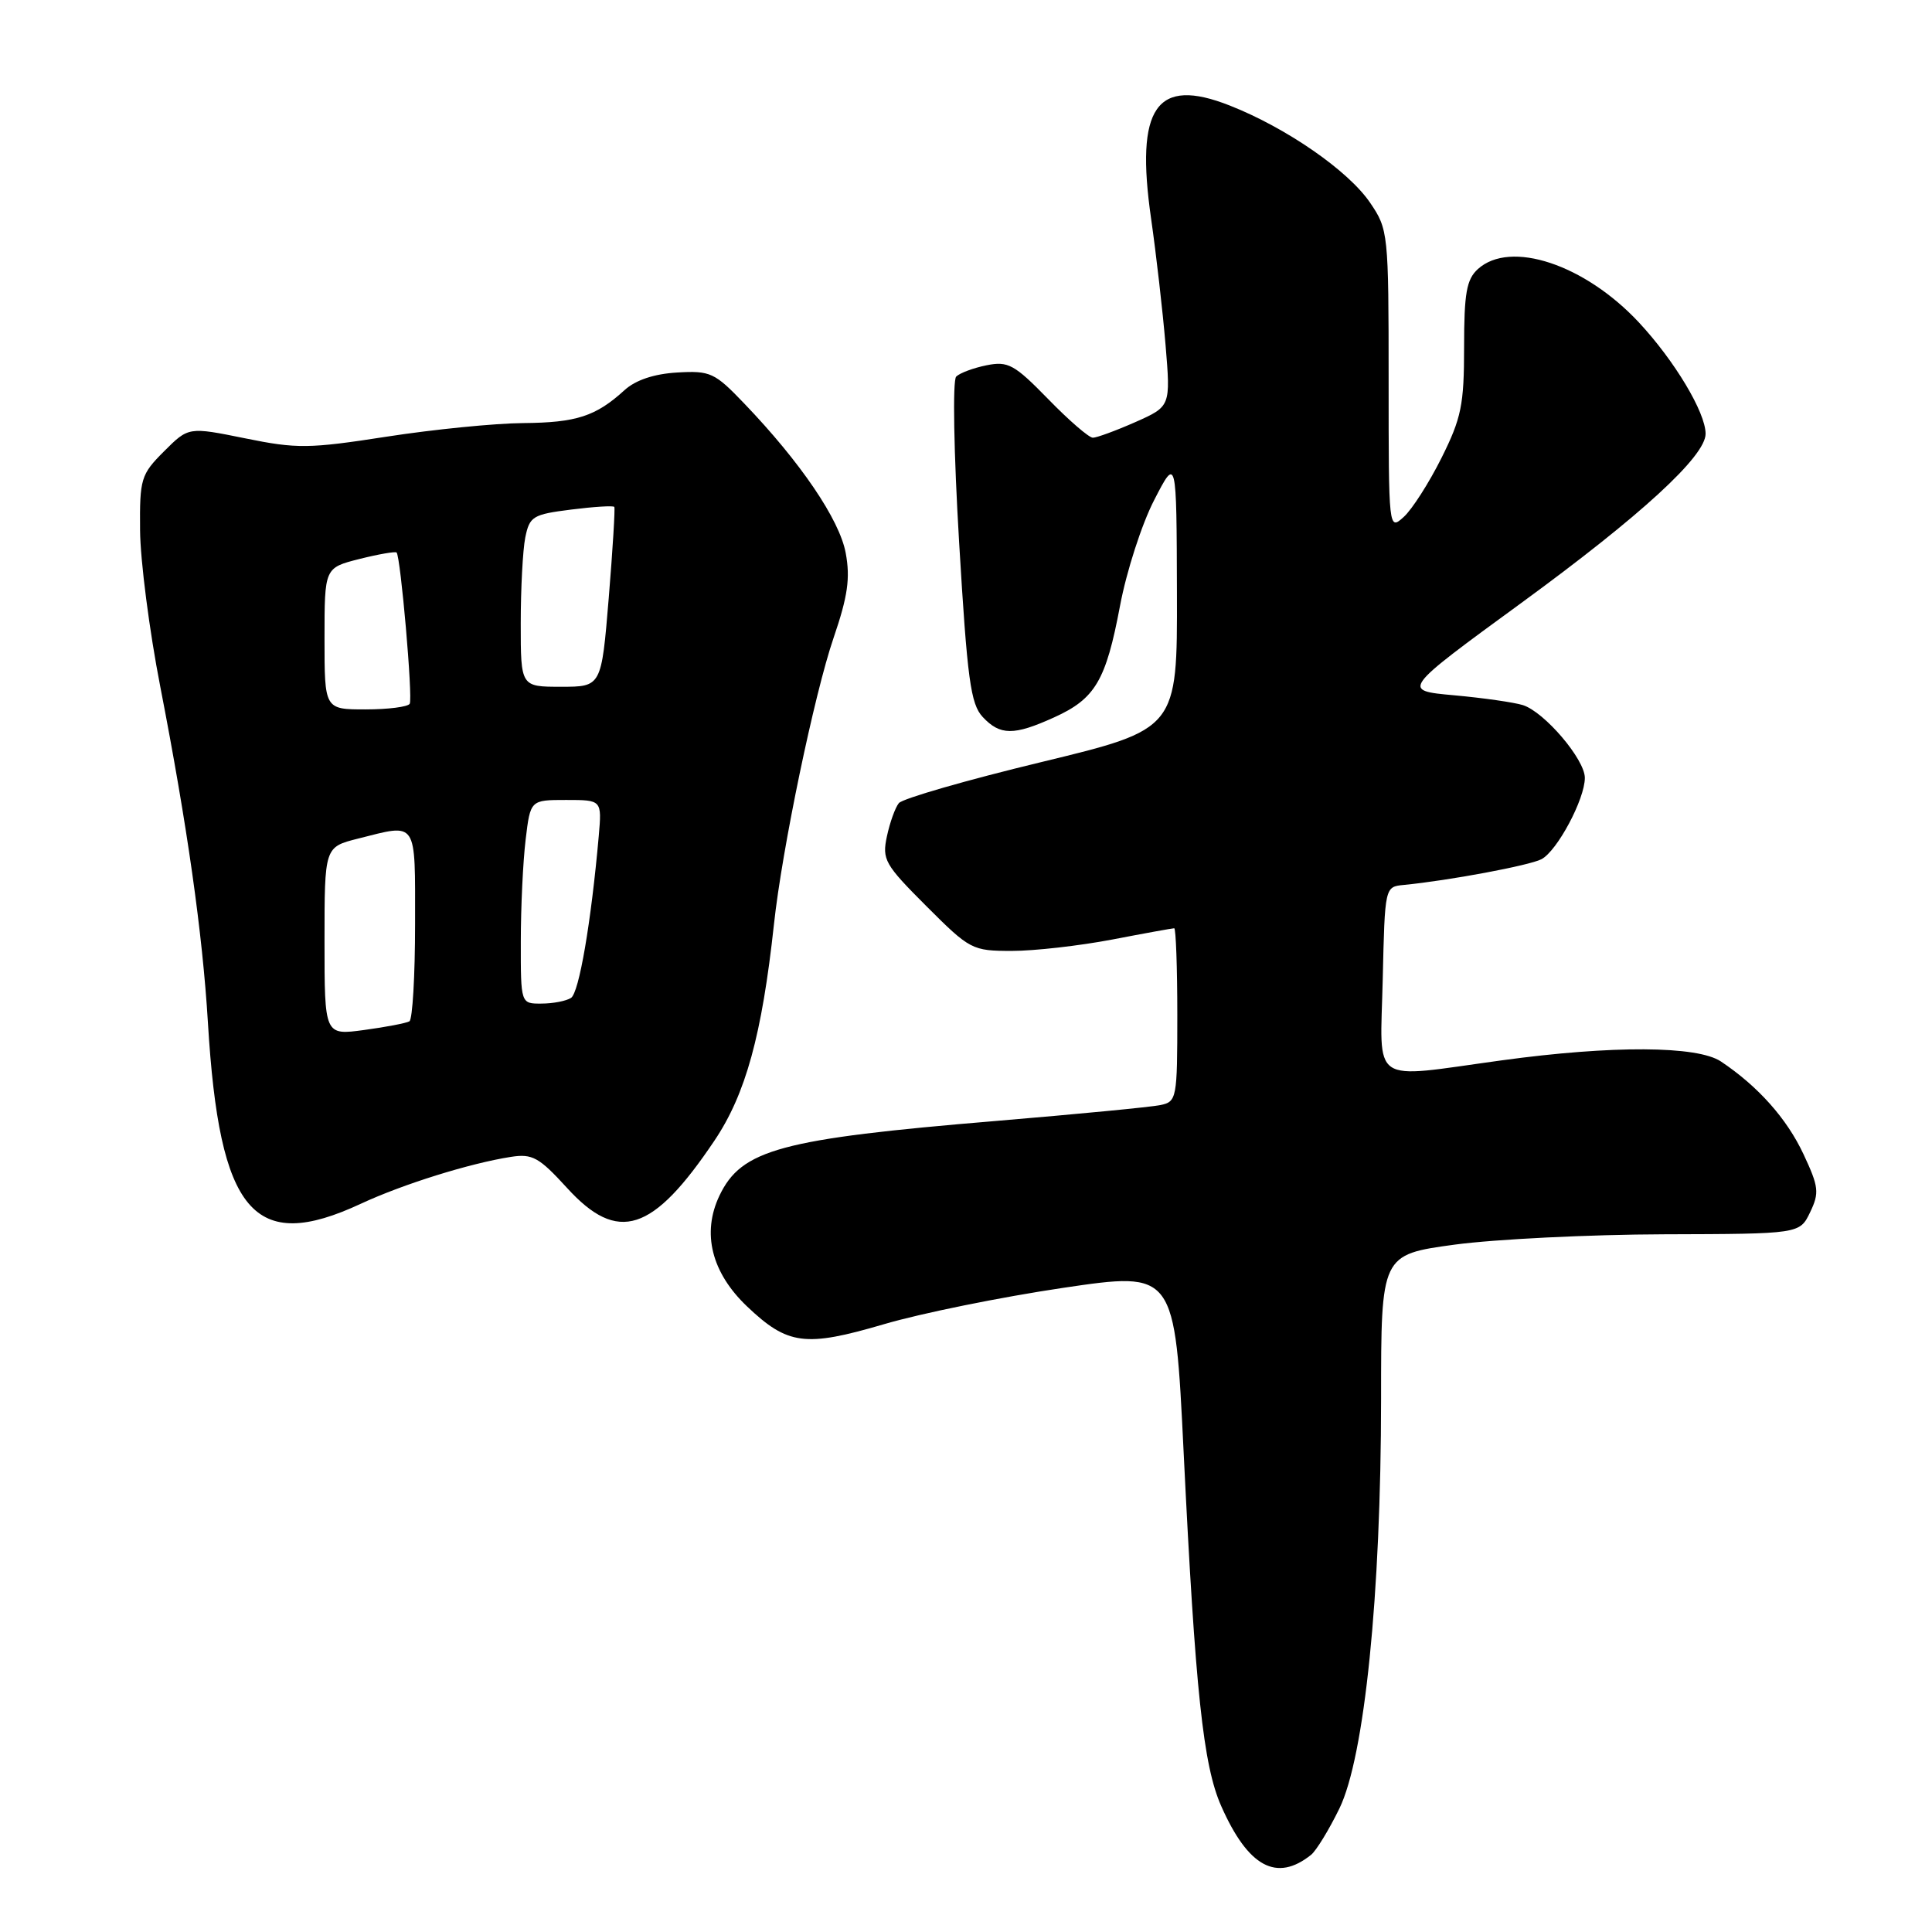 <?xml version="1.0" encoding="UTF-8" standalone="no"?>
<!DOCTYPE svg PUBLIC "-//W3C//DTD SVG 1.1//EN" "http://www.w3.org/Graphics/SVG/1.1/DTD/svg11.dtd" >
<svg xmlns="http://www.w3.org/2000/svg" xmlns:xlink="http://www.w3.org/1999/xlink" version="1.1" viewBox="0 0 256 256">
 <g >
 <path fill="currentColor"
d=" M 173.73 245.77 C 174.40 245.23 176.09 242.48 177.47 239.65 C 180.81 232.81 182.99 211.34 183.00 185.37 C 183.00 166.25 183.00 166.25 192.75 164.92 C 198.11 164.20 210.59 163.58 220.48 163.55 C 238.47 163.50 238.47 163.50 239.85 160.63 C 241.09 158.05 241.00 157.26 238.97 152.93 C 236.76 148.21 232.95 143.94 228.03 140.65 C 224.89 138.56 213.63 138.50 199.00 140.50 C 181.31 142.92 182.89 144.00 183.22 129.75 C 183.50 117.50 183.50 117.50 186.00 117.26 C 192.04 116.67 202.65 114.68 204.25 113.85 C 206.34 112.75 210.00 105.89 210.00 103.07 C 210.00 100.62 204.65 94.34 201.79 93.43 C 200.64 93.07 196.55 92.48 192.69 92.13 C 185.69 91.50 185.69 91.50 201.60 79.88 C 217.44 68.31 226.00 60.45 226.00 57.48 C 226.00 54.65 221.89 47.80 217.16 42.72 C 209.98 35.03 200.13 31.76 195.83 35.65 C 194.32 37.02 194.00 38.85 194.00 46.00 C 194.00 53.65 193.64 55.40 191.00 60.69 C 189.35 63.99 187.10 67.51 186.00 68.50 C 184.01 70.30 184.00 70.24 184.00 50.39 C 184.00 30.90 183.95 30.39 181.55 26.87 C 178.68 22.63 170.46 16.94 162.94 13.98 C 153.21 10.14 150.40 14.18 152.53 29.00 C 153.20 33.67 154.06 41.18 154.44 45.68 C 155.12 53.85 155.12 53.85 150.44 55.93 C 147.86 57.07 145.32 58.00 144.81 58.00 C 144.29 58.00 141.63 55.70 138.89 52.88 C 134.41 48.29 133.58 47.83 130.73 48.40 C 128.99 48.75 127.17 49.43 126.70 49.90 C 126.21 50.39 126.38 59.98 127.09 71.88 C 128.17 90.02 128.61 93.28 130.21 95.00 C 132.52 97.47 134.34 97.48 139.67 95.06 C 145.13 92.59 146.54 90.19 148.41 80.27 C 149.26 75.74 151.29 69.44 152.93 66.27 C 155.90 60.50 155.90 60.50 155.95 78.56 C 156.00 96.62 156.00 96.62 137.98 100.98 C 128.07 103.37 119.58 105.82 119.10 106.42 C 118.62 107.01 117.91 108.99 117.52 110.82 C 116.86 113.90 117.23 114.55 122.75 120.07 C 128.53 125.85 128.82 126.00 134.09 126.00 C 137.07 126.00 143.03 125.32 147.34 124.50 C 151.65 123.67 155.36 123.00 155.59 123.00 C 155.81 123.00 156.00 128.17 156.00 134.48 C 156.00 145.58 155.93 145.98 153.75 146.43 C 152.51 146.69 142.72 147.63 132.00 148.53 C 103.43 150.91 98.25 152.31 95.33 158.43 C 92.97 163.39 94.27 168.62 98.99 173.11 C 104.38 178.23 106.69 178.53 117.11 175.47 C 122.02 174.02 132.70 171.86 140.85 170.65 C 155.67 168.46 155.67 168.46 156.84 192.48 C 158.39 224.13 159.43 233.93 161.82 239.32 C 165.39 247.39 169.16 249.43 173.73 245.77 Z  M 47.82 159.50 C 53.39 156.91 62.25 154.14 67.71 153.29 C 70.54 152.85 71.43 153.35 75.12 157.39 C 81.87 164.81 86.48 163.33 94.68 151.12 C 98.81 144.97 100.96 137.14 102.55 122.50 C 103.62 112.53 107.91 91.94 110.46 84.50 C 112.34 79.00 112.68 76.60 112.06 73.27 C 111.24 68.85 106.09 61.26 98.62 53.47 C 94.70 49.37 94.12 49.10 89.72 49.36 C 86.67 49.54 84.22 50.36 82.76 51.69 C 78.94 55.17 76.39 56.00 69.32 56.06 C 65.57 56.09 57.43 56.90 51.24 57.86 C 40.92 59.46 39.34 59.48 32.48 58.08 C 24.98 56.56 24.98 56.56 21.74 59.80 C 18.67 62.87 18.50 63.42 18.56 70.27 C 18.59 74.25 19.79 83.58 21.24 91.00 C 24.81 109.39 26.83 123.59 27.55 135.50 C 29.07 160.74 33.61 166.12 47.82 159.50 Z  M 43.00 124.71 C 43.00 112.24 43.00 112.24 47.44 111.12 C 55.39 109.12 55.00 108.53 55.00 122.44 C 55.00 129.28 54.66 135.08 54.25 135.33 C 53.84 135.57 51.14 136.09 48.25 136.48 C 43.00 137.19 43.00 137.19 43.00 124.71 Z  M 69.01 124.75 C 69.01 120.21 69.30 114.14 69.65 111.25 C 70.28 106.00 70.28 106.00 75.02 106.00 C 79.75 106.00 79.75 106.00 79.34 110.75 C 78.33 122.20 76.73 131.55 75.66 132.23 C 75.02 132.64 73.26 132.98 71.75 132.98 C 69.00 133.00 69.00 133.00 69.01 124.75 Z  M 43.00 84.62 C 43.00 75.24 43.00 75.24 47.62 74.07 C 50.16 73.43 52.38 73.05 52.55 73.21 C 53.08 73.75 54.72 92.48 54.29 93.25 C 54.07 93.66 51.43 94.00 48.44 94.00 C 43.00 94.00 43.00 94.00 43.00 84.62 Z  M 69.00 82.62 C 69.00 78.02 69.27 72.89 69.60 71.23 C 70.17 68.42 70.60 68.16 75.69 67.52 C 78.70 67.14 81.27 66.98 81.40 67.17 C 81.52 67.35 81.19 72.79 80.66 79.25 C 79.69 91.00 79.69 91.00 74.34 91.00 C 69.00 91.00 69.00 91.00 69.00 82.62 Z "/>
</g>
</svg>